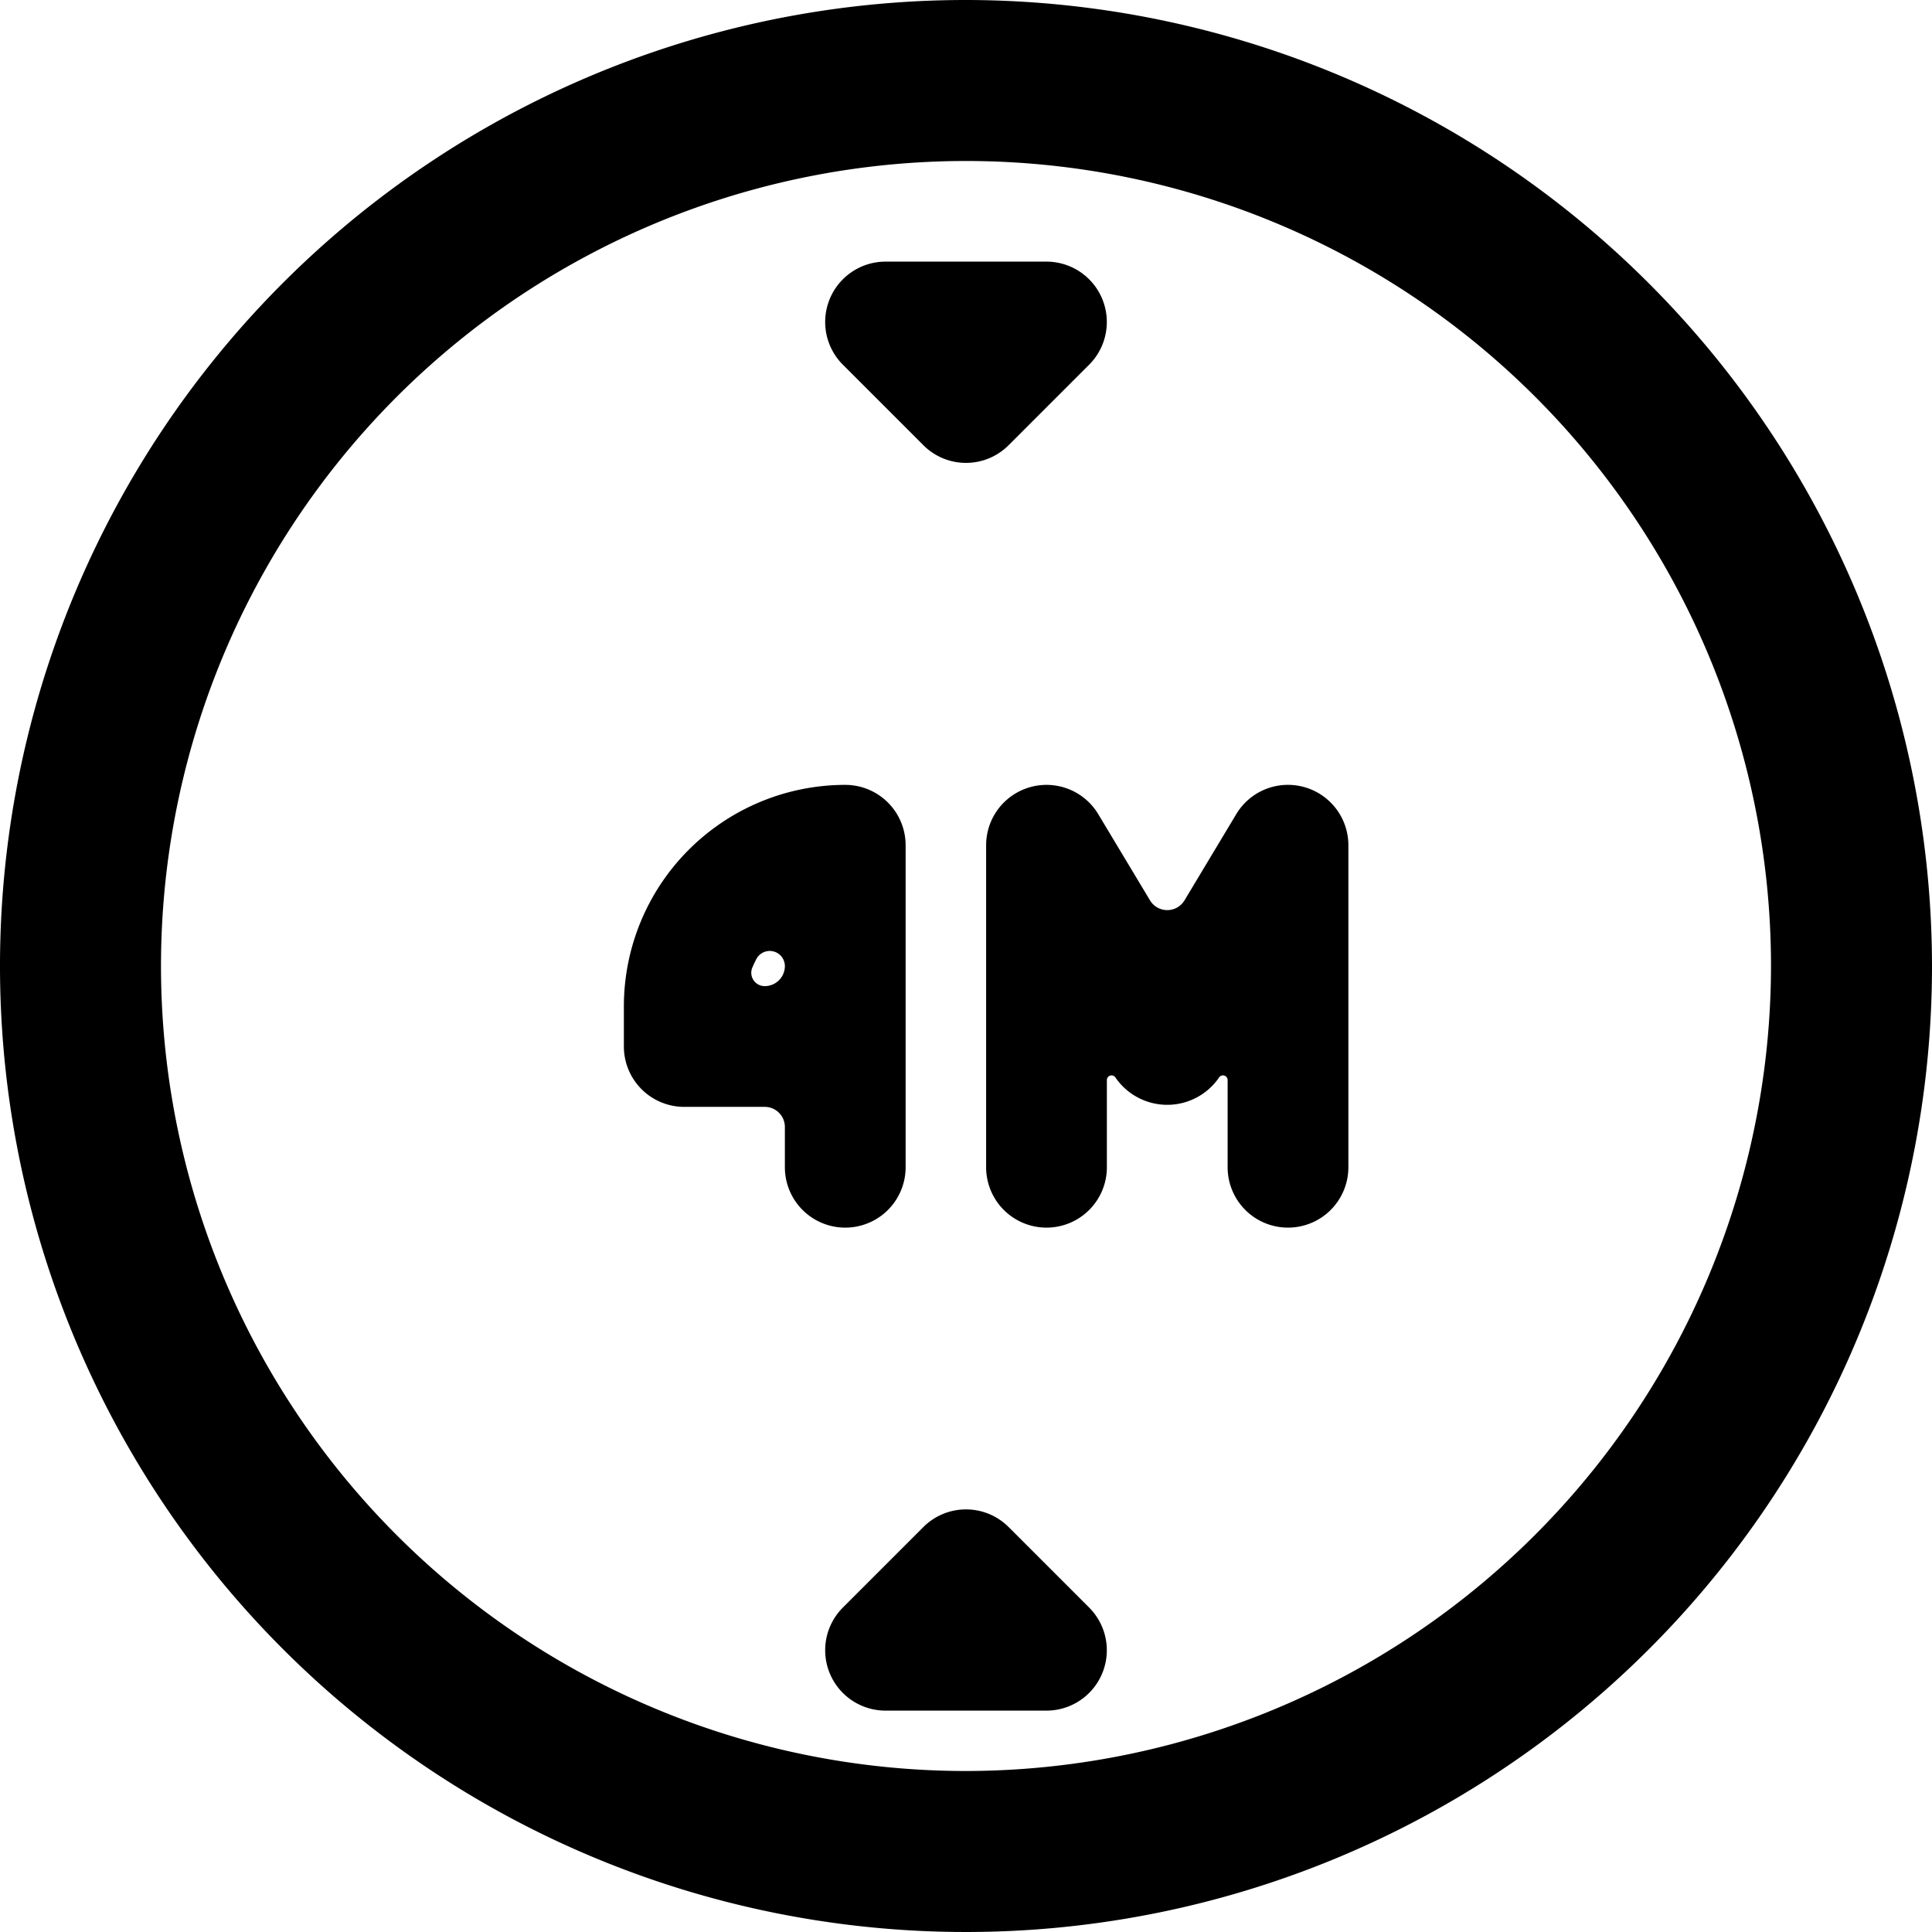 <svg xmlns="http://www.w3.org/2000/svg" viewBox="0 0 24 24"><title>road-sign-4m-high-alternate</title><path d="M11.47,5.53a.748.748,0,0,0,1.06,0l1-1A.75.75,0,0,0,13,3.25H11a.75.75,0,0,0-.53,1.28Z"/><path d="M12.53,18.97a.749.749,0,0,0-1.06,0l-1,1A.75.75,0,0,0,11,21.25h2a.75.75,0,0,0,.53-1.28Z"/><path d="M11.25,14.5v-4a.75.75,0,0,0-.75-.75A2.752,2.752,0,0,0,7.75,12.5V13a.75.75,0,0,0,.75.75h1a.25.25,0,0,1,.25.25v.5a.75.75,0,0,0,1.5,0ZM9.5,12.25a.166.166,0,0,1-.154-.231q.024-.056.051-.108A.188.188,0,0,1,9.75,12,.25.25,0,0,1,9.5,12.25Z"/><path d="M16.2,9.777a.749.749,0,0,0-.843.337l-.643,1.071a.25.25,0,0,1-.428,0l-.643-1.071a.75.75,0,0,0-1.393.386v4a.75.75,0,0,0,1.5,0V13.415a.058.058,0,0,1,.107-.029.78.78,0,0,0,1.286,0,.058.058,0,0,1,.107.029V14.5a.75.75,0,0,0,1.5,0v-4A.75.75,0,0,0,16.2,9.777Z"/><path d="M12,0A12,12,0,1,0,24,12,12.013,12.013,0,0,0,12,0Zm0,22A10,10,0,1,1,22,12,10.011,10.011,0,0,1,12,22Z"/></svg>